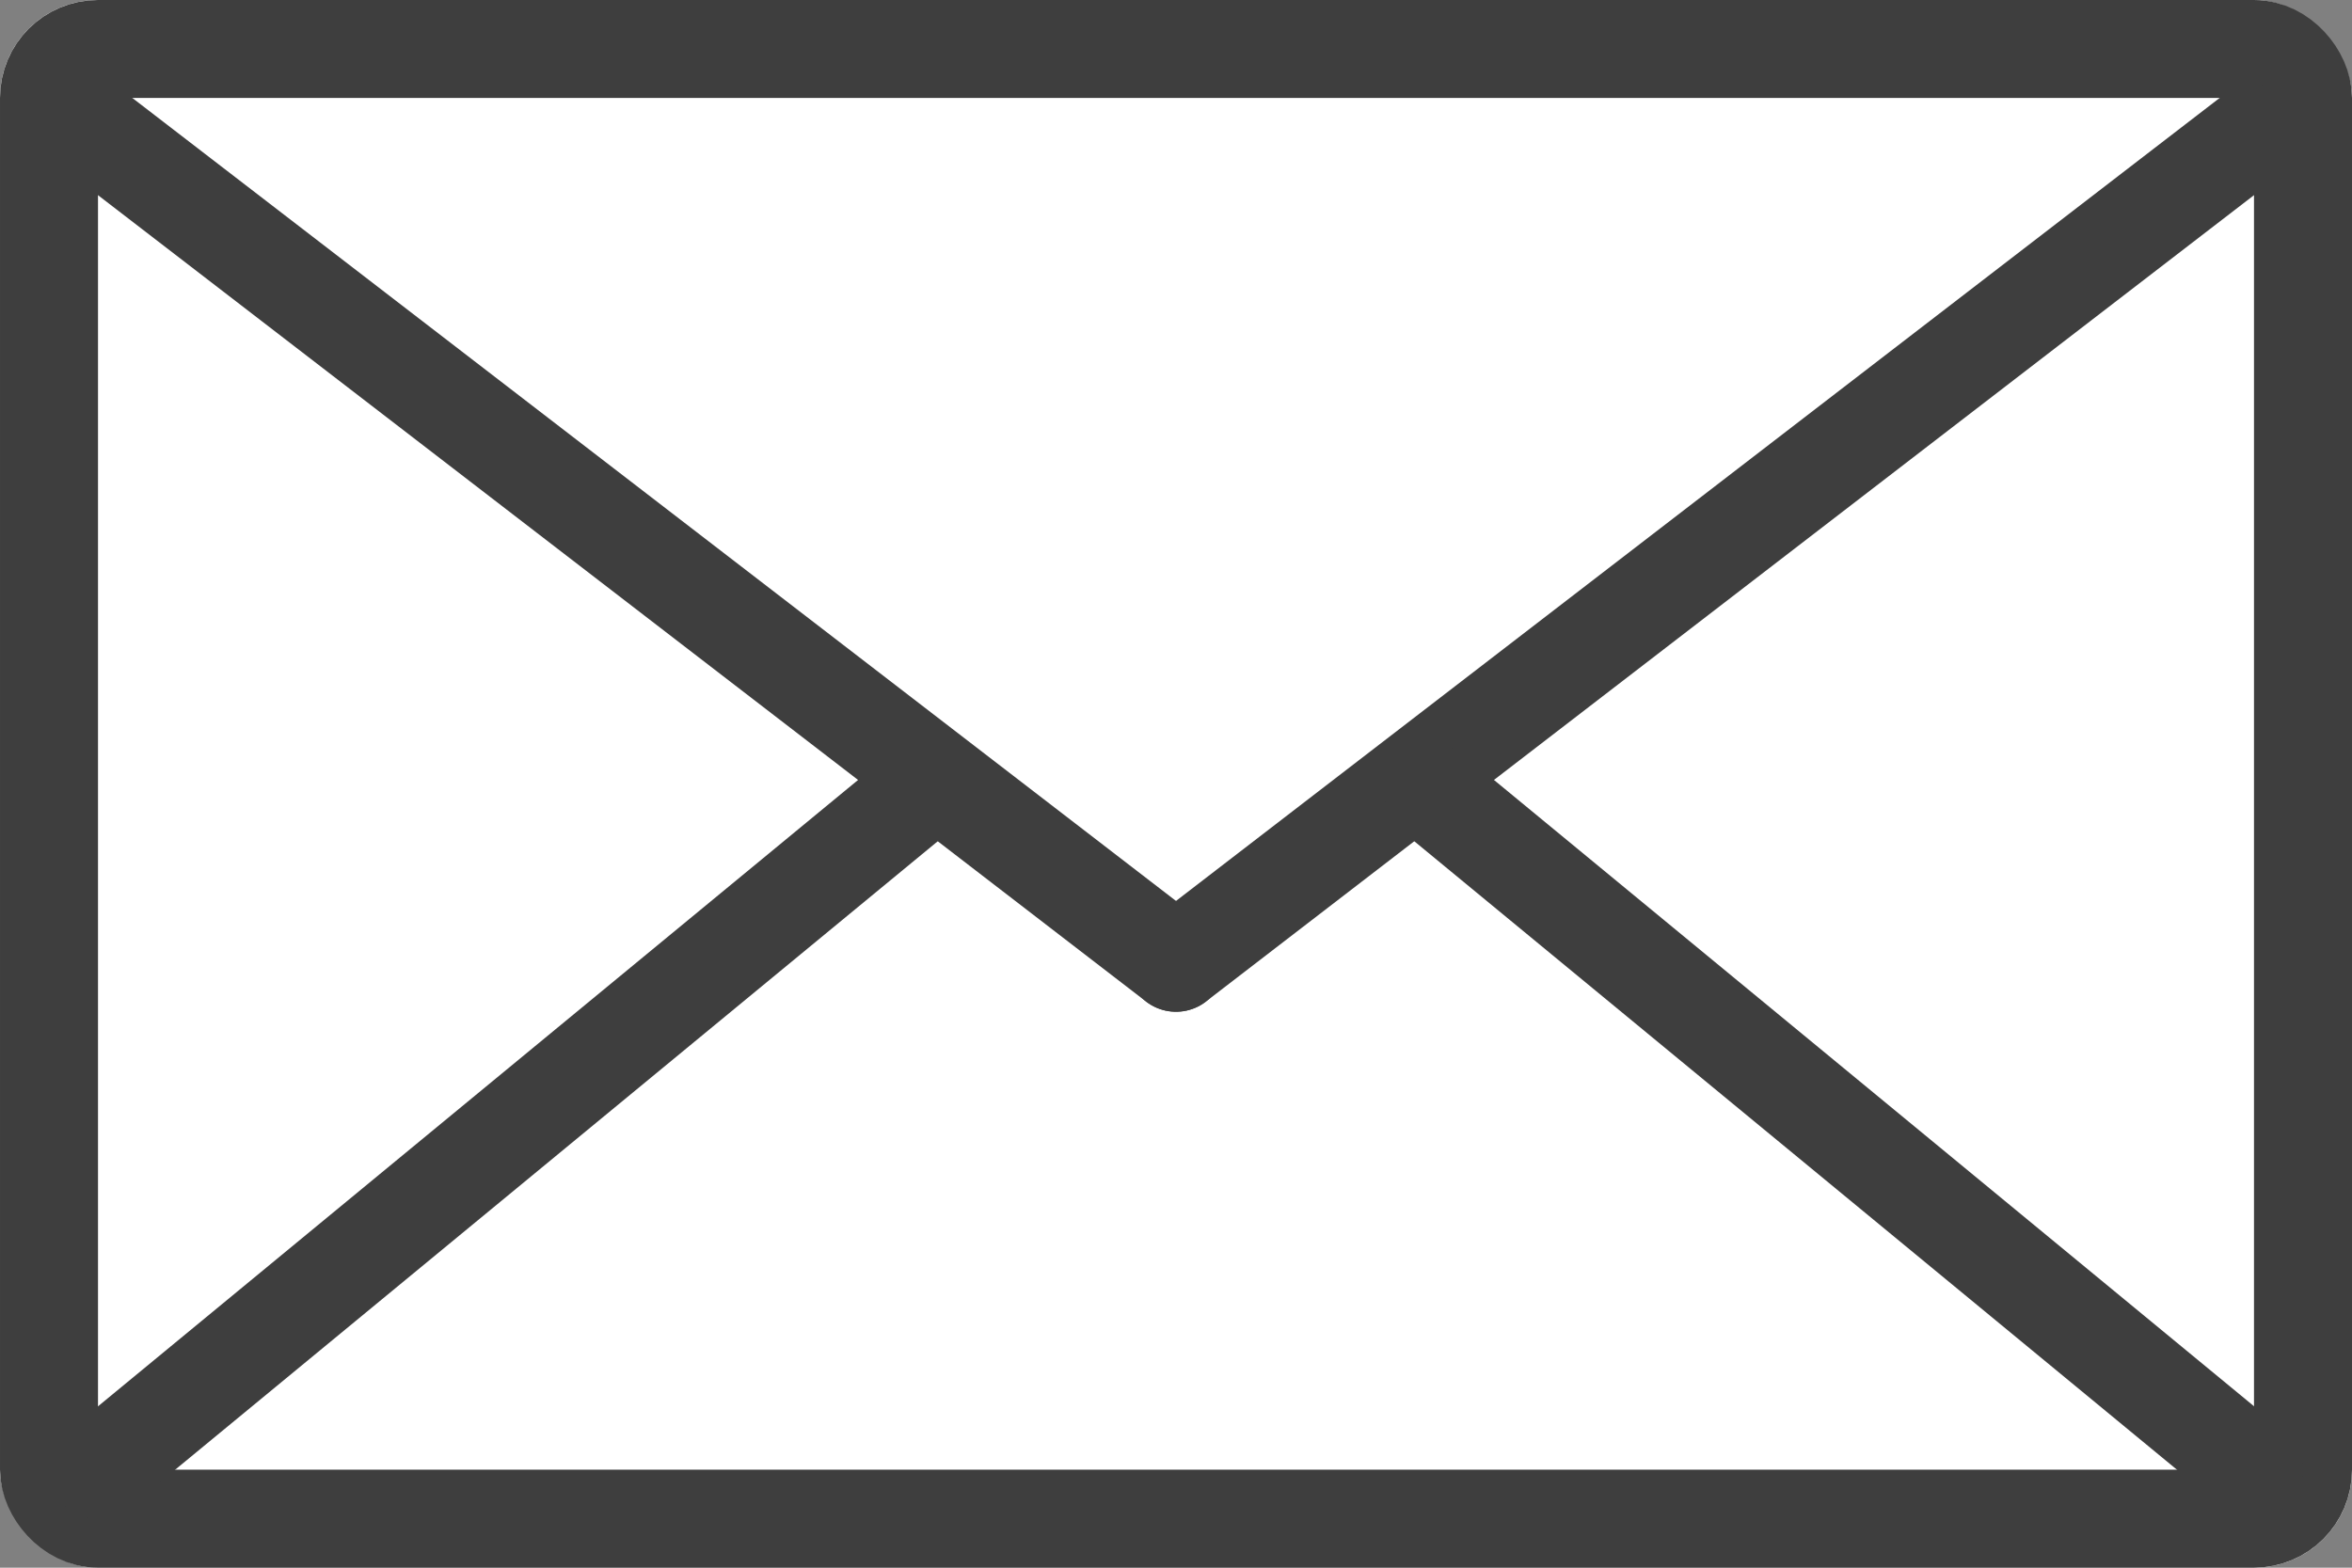 <svg id="Component_57_1" data-name="Component 57 – 1" xmlns="http://www.w3.org/2000/svg" width="24" height="16" viewBox="0 0 24 16">
  <rect x="0" y="0" width="24" height="16" fill="#808080" stroke="none"/>
  <g id="Rectangle_647" data-name="Rectangle 647" fill="#fff" stroke="#3e3e3e" stroke-width="1">
    <rect width="24" height="16" rx="1" stroke="none"/>
    <rect x="0.5" y="0.5" width="23" height="15" rx="0.5" fill="none"/>
  </g>
  <g id="Group_457" data-name="Group 457" transform="translate(158 14518.826) rotate(180)">
    <path id="Path_239" data-name="Path 239" d="M11,7h0l11,8.465" transform="translate(135 14502)" fill="none" stroke="#3e3e3e" stroke-linecap="round" stroke-linejoin="round" stroke-width="1"/>
    <path id="Path_240" data-name="Path 240" d="M0,15.465,11,7h0" transform="translate(135 14502)" fill="none" stroke="#3e3e3e" stroke-linecap="round" stroke-linejoin="round" stroke-width="1"/>
  </g>
  <g id="Group_458" data-name="Group 458" transform="translate(-134 -14503.066)">
    <path id="Path_239-2" data-name="Path 239" d="M11,7h0l8.372,6.9" transform="translate(137.628 14504.166)" fill="none" stroke="#3e3e3e" stroke-linecap="round" stroke-linejoin="round" stroke-width="1"/>
    <path id="Path_240-2" data-name="Path 240" d="M0,13.894,8.364,7h0" transform="translate(135 14504.173)" fill="none" stroke="#3e3e3e" stroke-linecap="round" stroke-linejoin="round" stroke-width="1"/>
  </g>
</svg>
